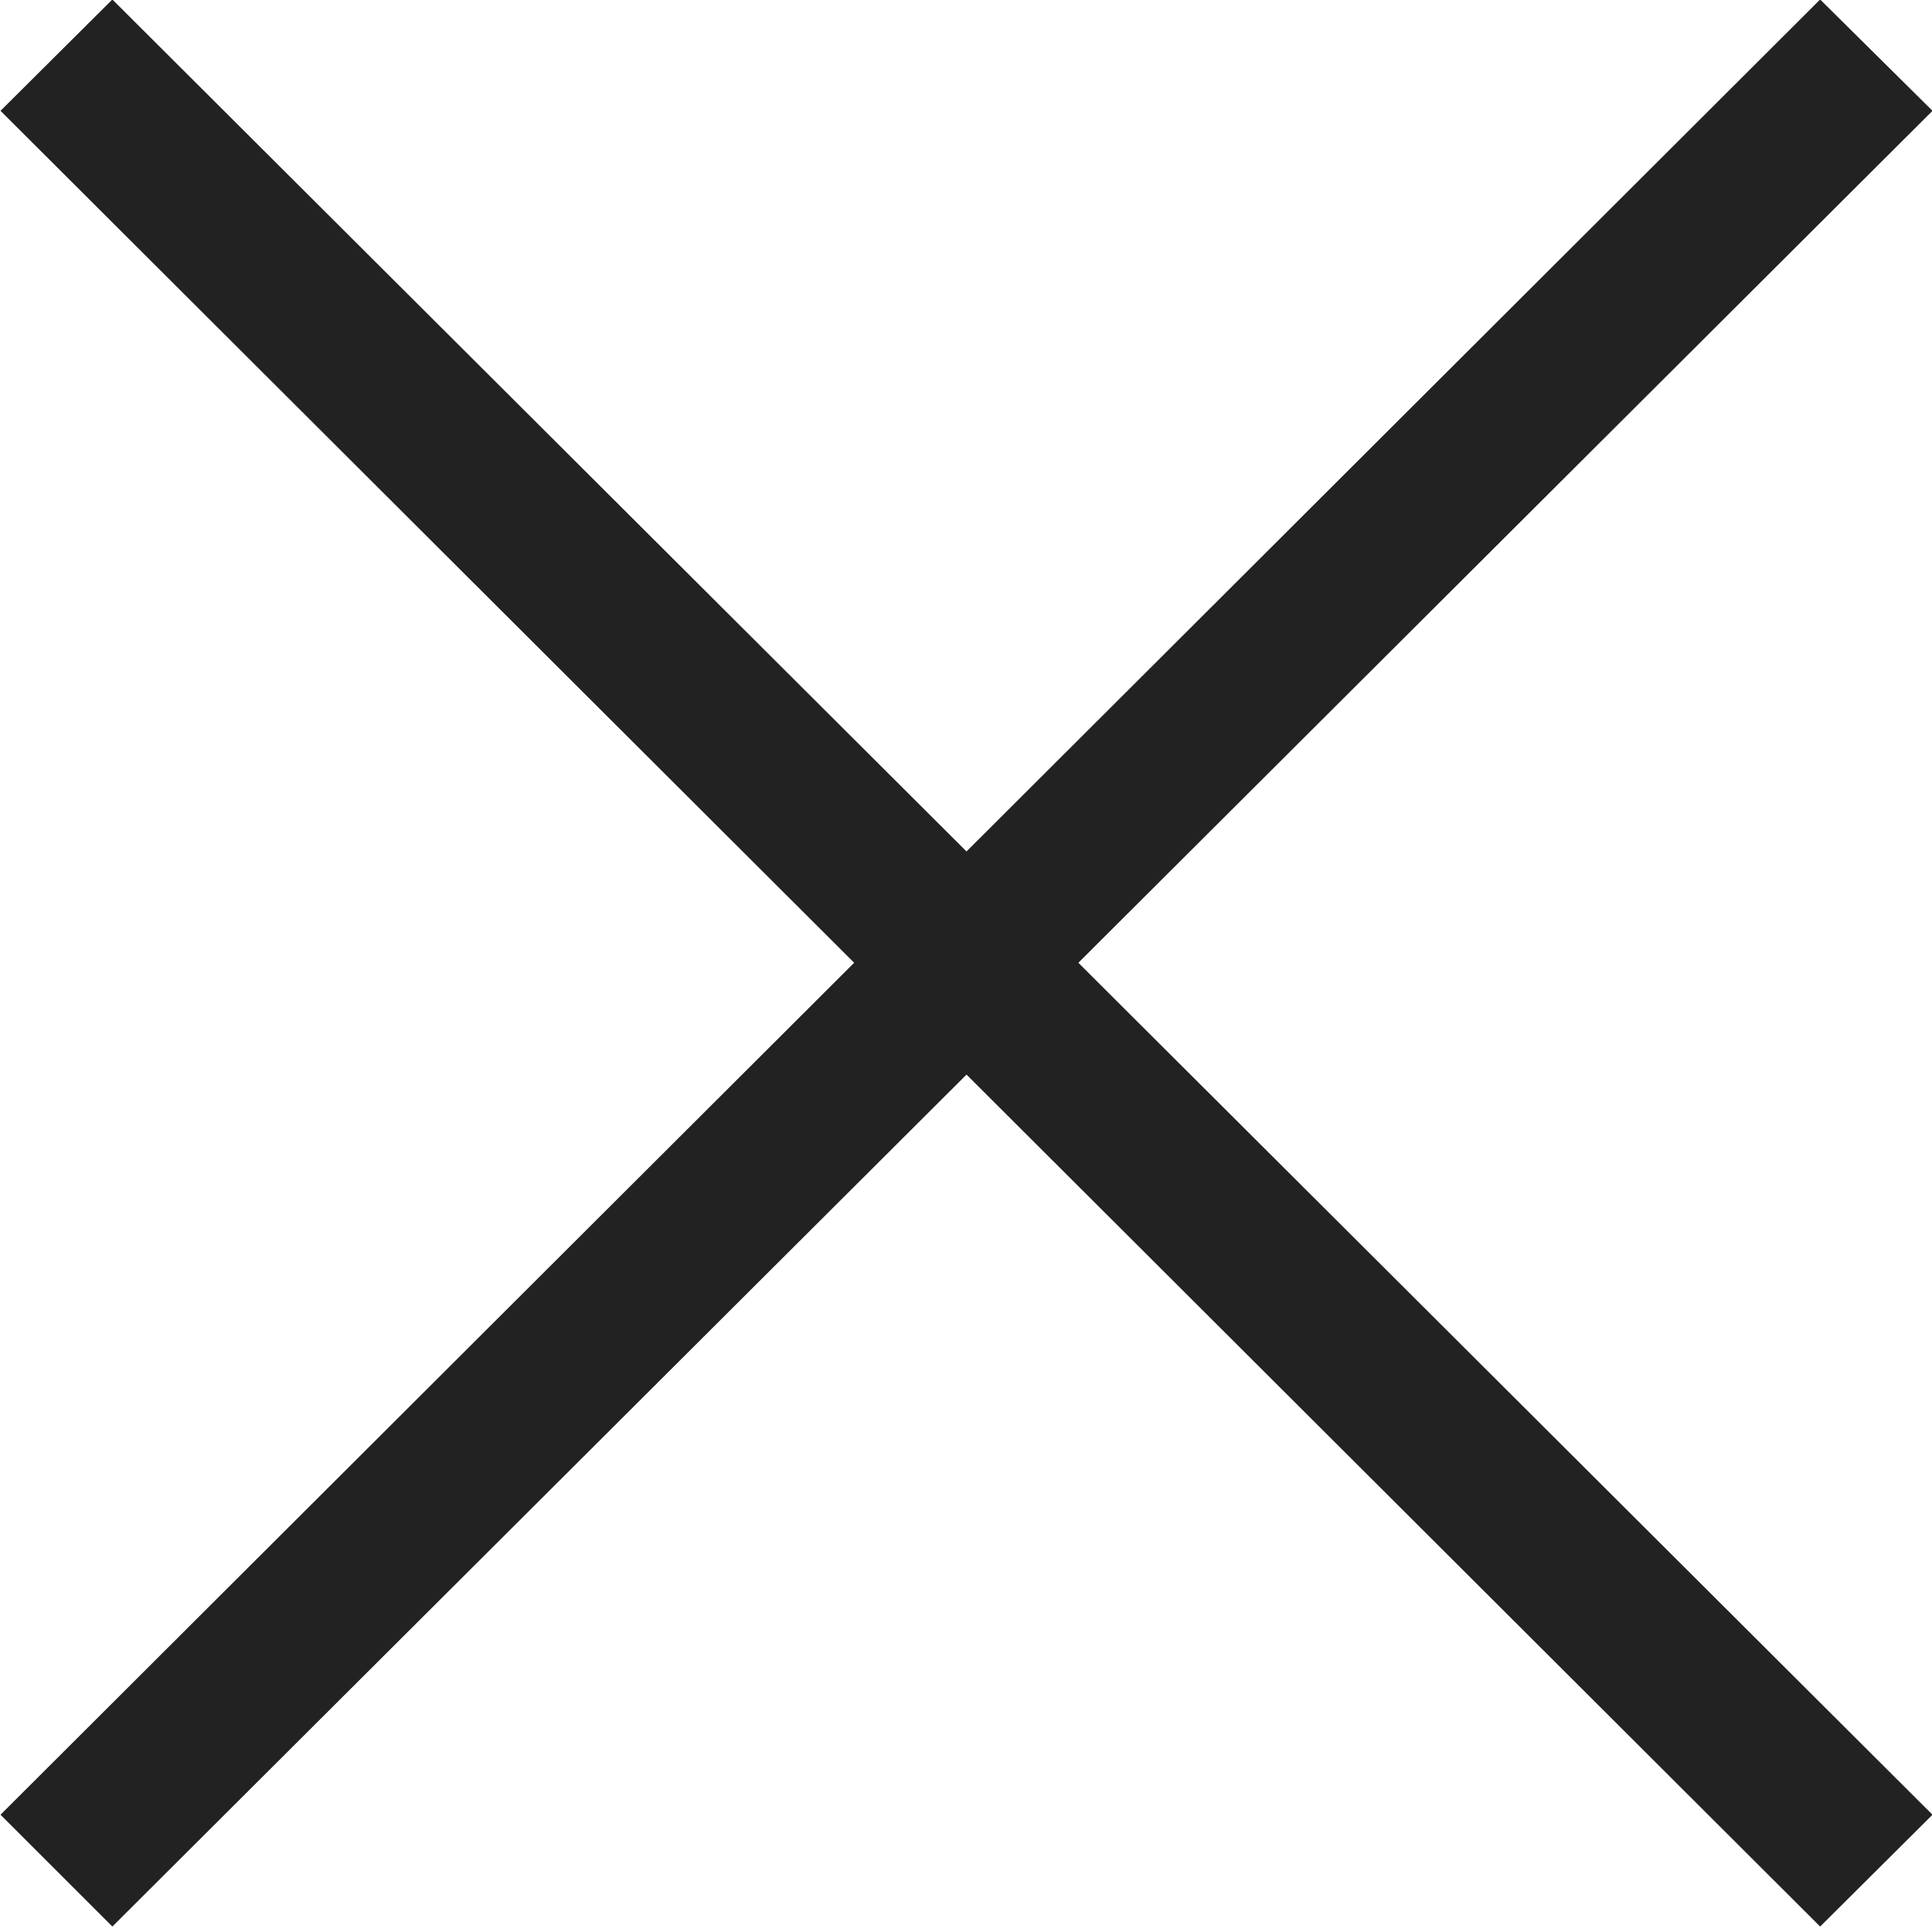 <svg xmlns="http://www.w3.org/2000/svg" width="38" height="37.91" viewBox="0 0 38 37.91">
  <defs>
    <style>
      .cls-1 {
        fill: #222;
        fill-rule: evenodd;
      }
    </style>
  </defs>
  <path class="cls-1" d="M1184.01,1418.18l-2.21-2.19-16.79,16.76-16.8-16.76-2.2,2.19,16.79,16.76-16.79,16.76,2.2,2.2,16.8-16.76,16.79,16.76,2.21-2.2-16.8-16.76Zm0,0" transform="translate(-1146 -1416)"/>
</svg>

